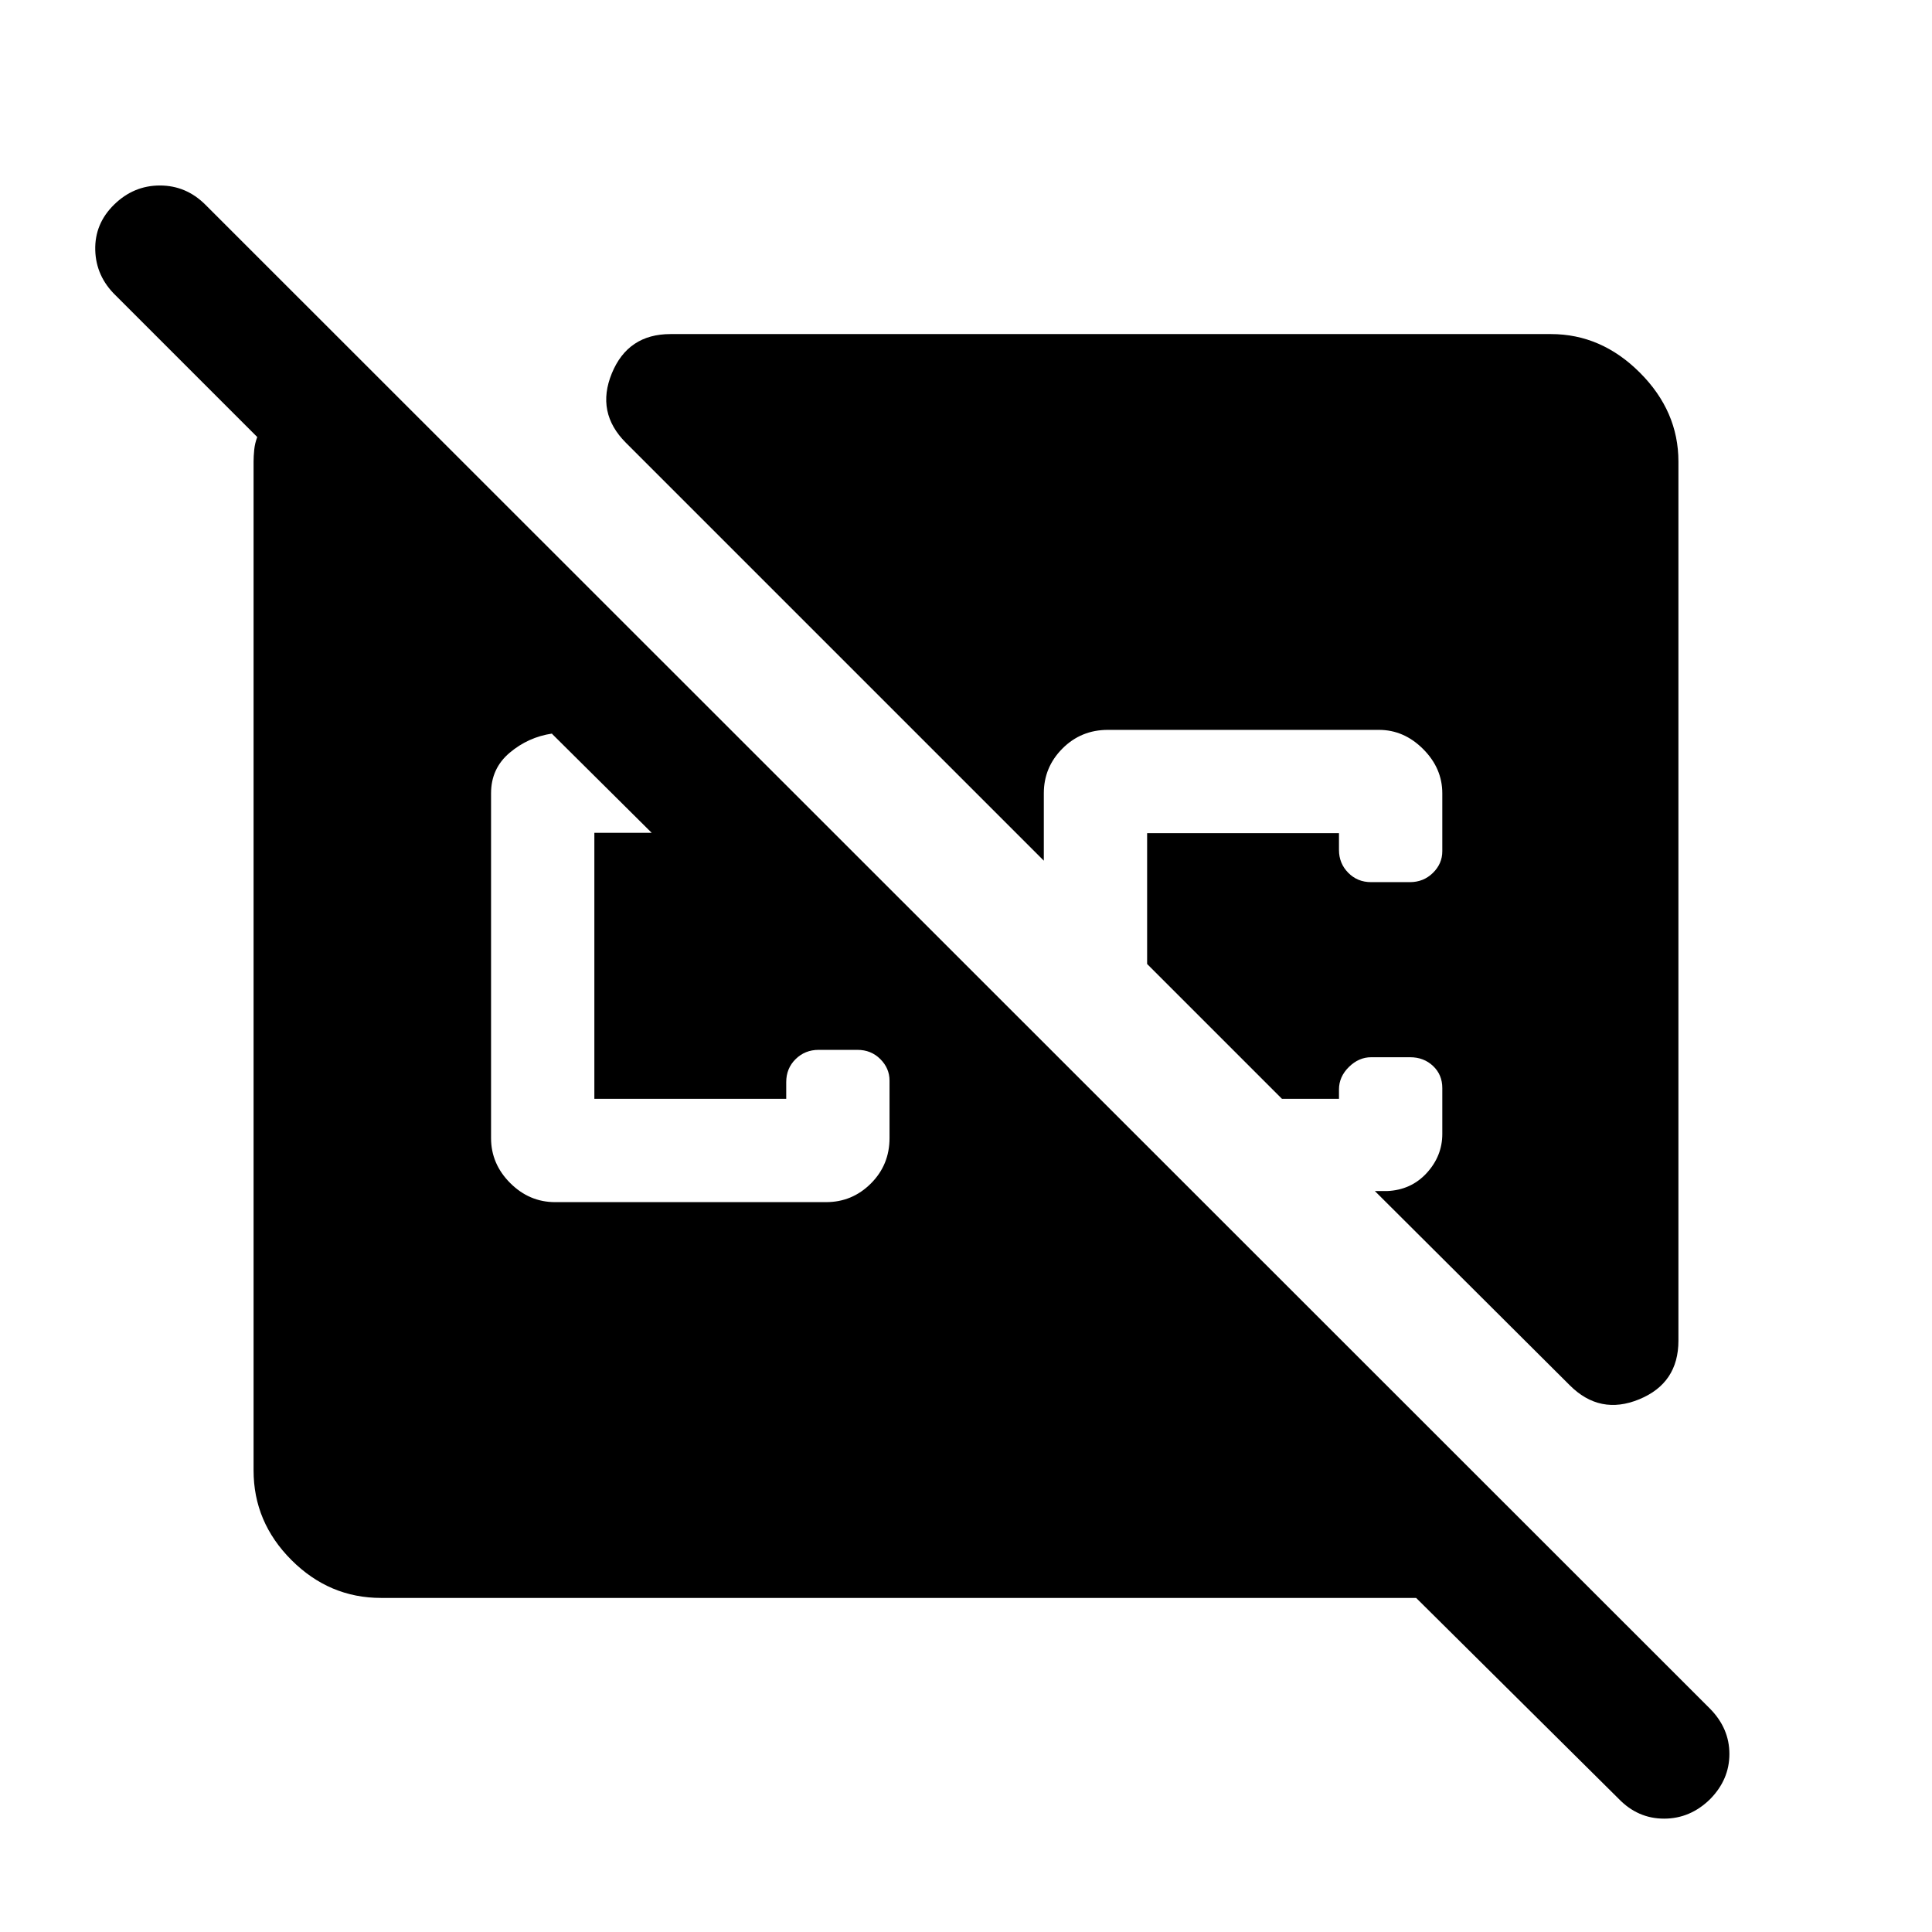 <svg xmlns="http://www.w3.org/2000/svg" height="40" viewBox="0 -960 960 960" width="40"><path d="M804.33-66.17 703.67-166H189.33q-25.68 0-44.51-18.82Q126-203.65 126-229.33v-501.33q0-2.67.33-5.92.34-3.25 1.5-6.25L57.5-813.17q-9.83-9.5-10.17-22.58-.33-13.08 9.37-22.58 9.7-9.5 22.75-9.5t22.61 9.55l747.77 747.45q9.5 9.73 9.5 22.38 0 12.65-9.53 22.38-9.89 9.74-22.93 9.74t-22.54-9.84Zm-528.5-296.5H410.5q12.95 0 22.23-9.25 9.27-9.25 9.27-22.58v-28.58q0-6.09-4.58-10.67-4.59-4.58-11.36-4.58h-19.28q-6.78 0-11.45 4.6-4.66 4.6-4.66 11.4v8.33h-95.34v-132.17h28.5l-49.5-49.16v-.17q-11.85 1.75-21.09 9.54-9.24 7.79-9.24 20.13v171.33q0 12.83 9.5 22.33 9.5 9.5 22.33 9.5Zm558.17-368v436.84q0 21.12-19.5 29.14t-34.5-6.98l-96.83-96.5h6q12-.5 19.75-8.96 7.75-8.47 7.75-19.43v-22.77q0-6.67-4.6-11-4.6-4.34-11.4-4.34h-19.34q-6.16 0-11.08 4.85t-4.92 11.15v4.67H637l-67-67v-65h95.33v8.33q0 6.67 4.59 11.34 4.58 4.66 11.36 4.66h19.28q6.77 0 11.44-4.58t4.67-10.75v-28.83q0-12.45-9.53-21.98-9.52-9.52-21.97-9.52H550.5q-13.33 0-22.58 9.27-9.25 9.28-9.25 22.23v33.5L311-740q-15-15-6.98-34.5t29.15-19.5h437.5q25.02 0 44.17 19.16Q834-755.69 834-730.67Z"/></svg>
